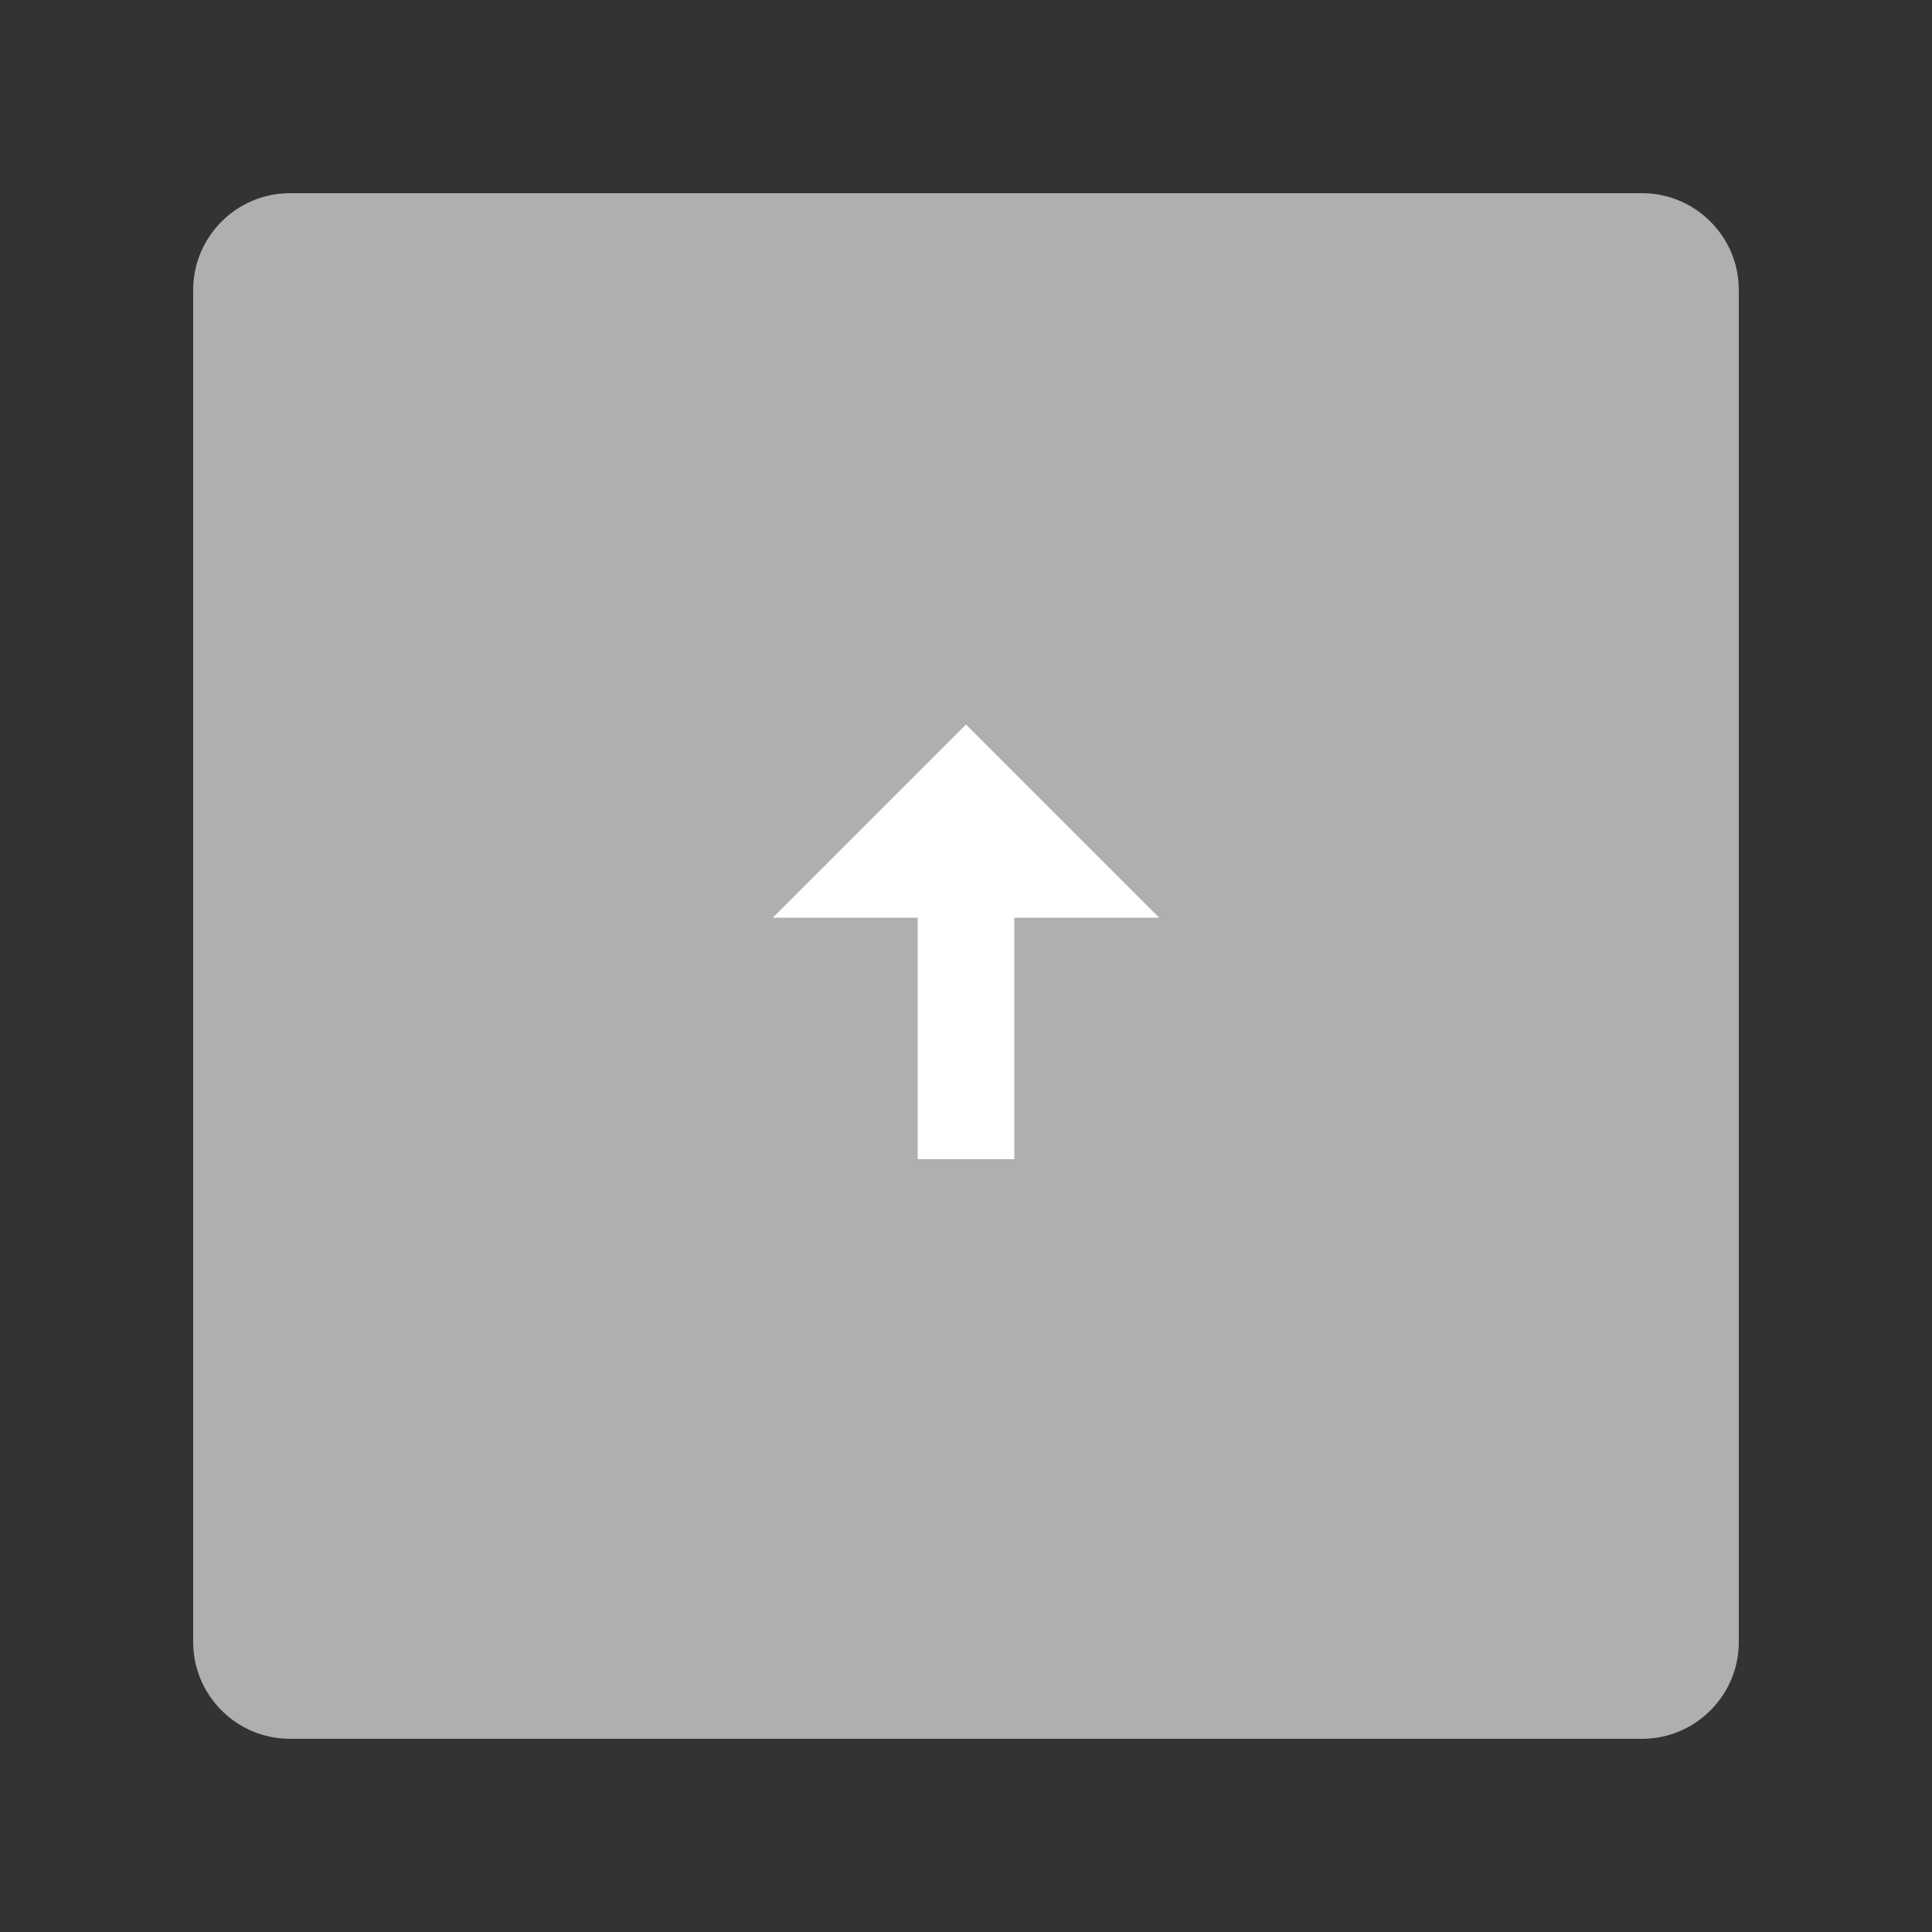 ﻿<?xml version='1.0' encoding='UTF-8'?>
<svg x="0px" y="0px" viewBox="0 0 40 40" version="1.1" xmlns="http://www.w3.org/2000/svg" xmlns:xlink="http://www.w3.org/1999/xlink" xml:space="preserve" id="Layer_2" tag="Element0">
  <rect x="0" y="0" width="40" height="40" fill="#333333" stroke="none"/>
  <path d="M36, 6L36, 34C36, 35.1 35.1, 36 34, 36L6, 36C4.9, 36 4, 35.1 4, 34L4, 6C4, 4.9 4.9, 4 6, 4L34, 4C35.1, 4 36, 4.9 36, 6z" fill="#AFAFAF" class="st0" tag="st00" />
  <polygon points="21,19 24,19 20,15 16,19 19,19 19,24 21,24 " fill="#FFFFFF" class="st1" tag="st10" />
</svg>